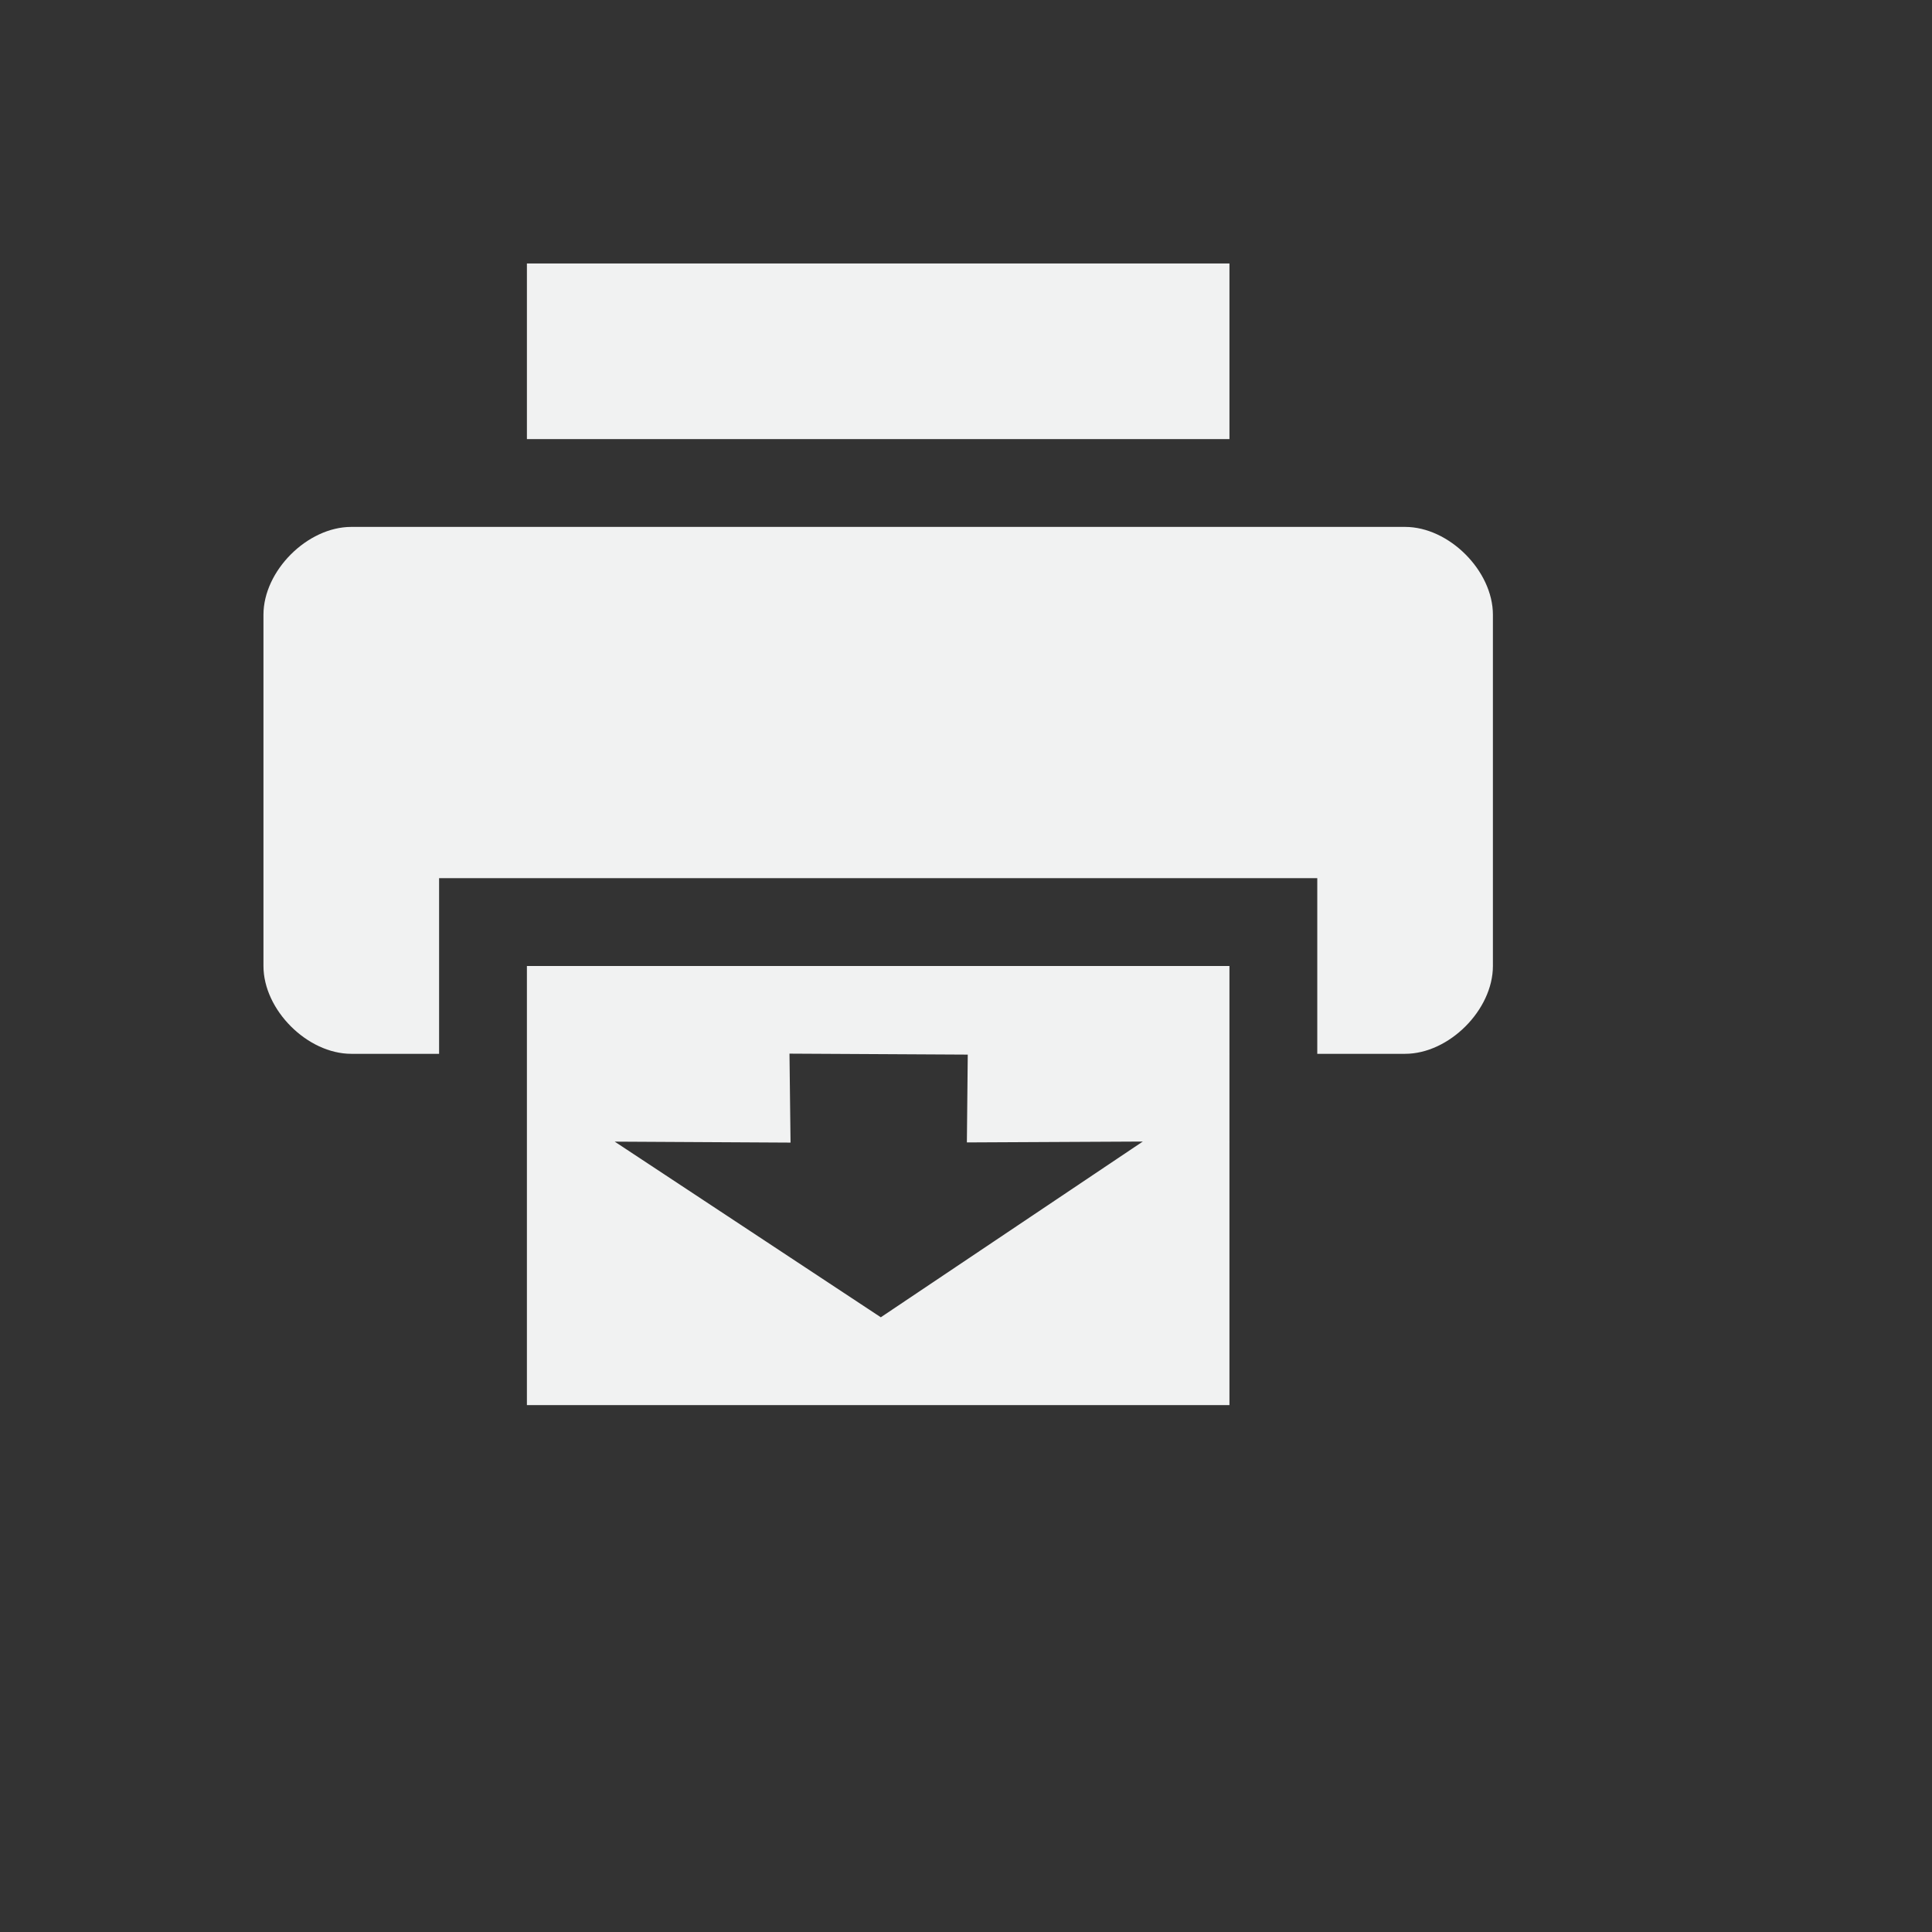<svg xmlns="http://www.w3.org/2000/svg" viewBox="-2 -2 22 22">
    <rect x="-2" y="-2" width="22" height="22" fill="#333333" stroke="none"/>
    <path d="M2 4c-.5 0-1 .5-1 1v4c0 .5.5 1 1 1h1V8h10v2h1c.5 0 1-.5 1-1V5c0-.5-.5-1-1-1zm2-3v2h8V1z" fill="#f1f2f2"/>
    <path d="M4 9v5h8V9zm2.99.998l2.03.011-.01 1 2.003-.01L8.03 13 5 11l2.002.011z" class="success" fill="#f1f2f2"/>
</svg>
